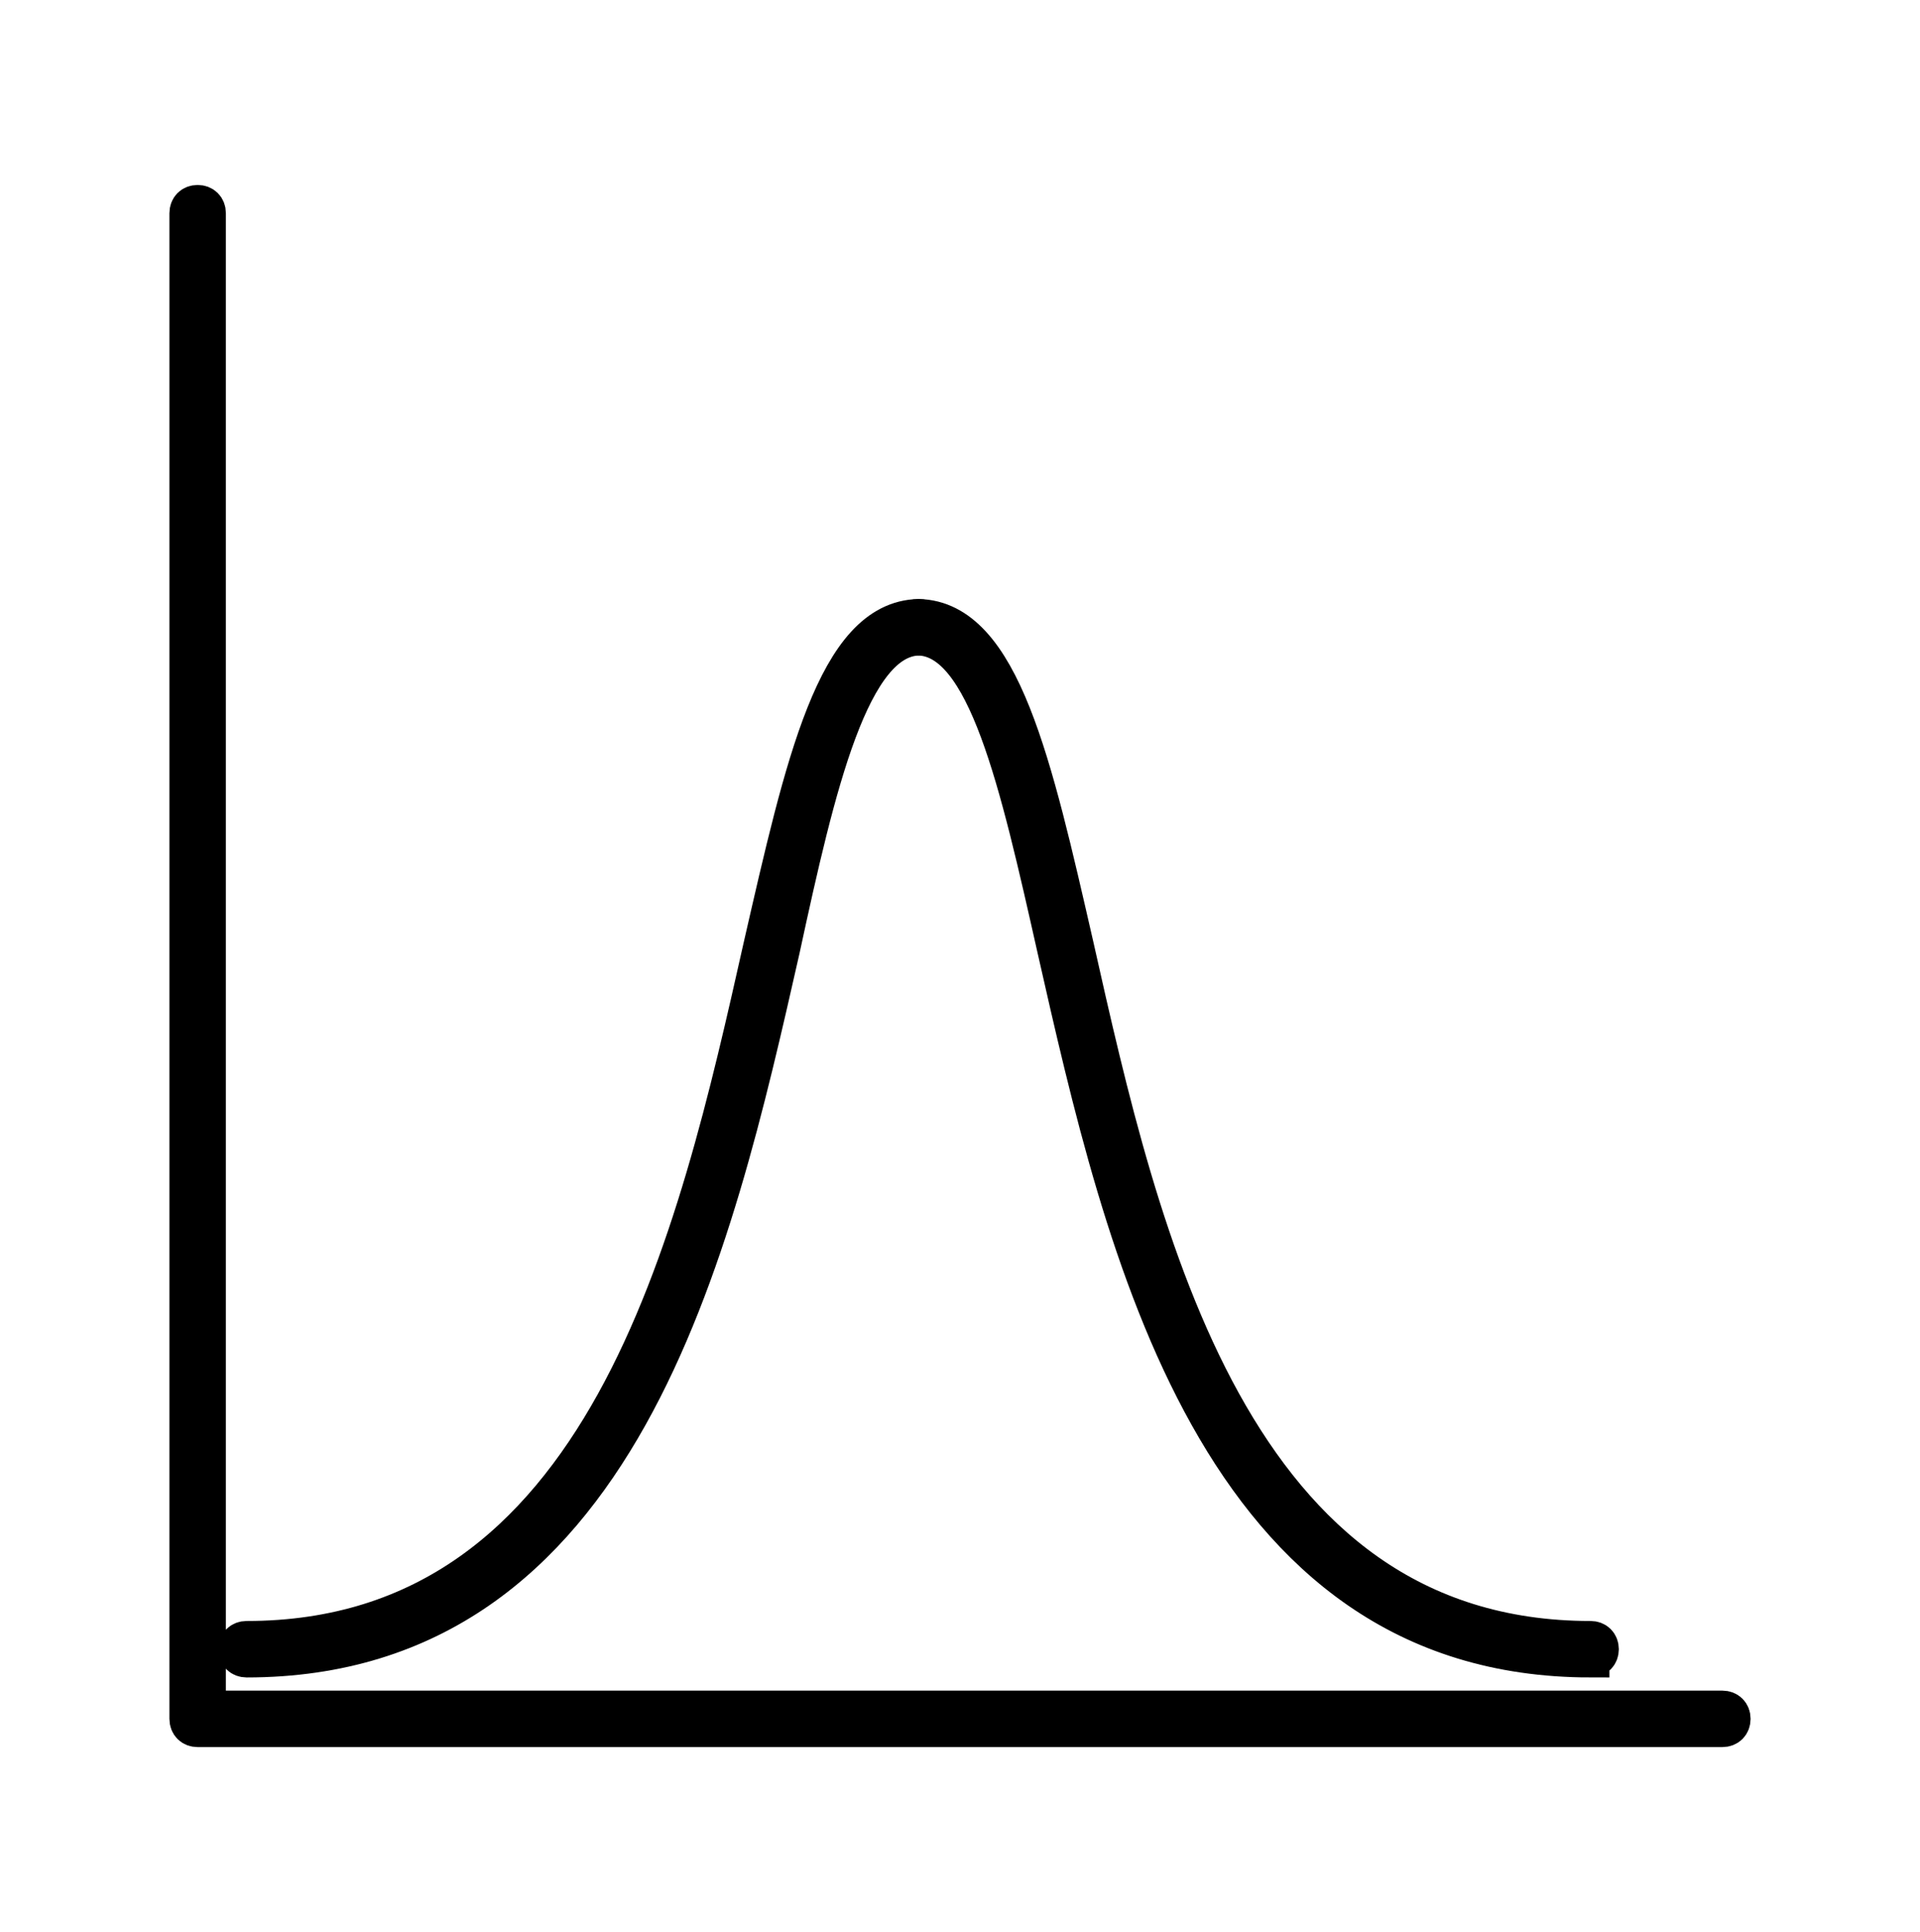 <?xml version="1.0" encoding="UTF-8" standalone="no"?>
<svg
   version="1.1"
   x="0px"
   y="0px"
   viewBox="0 0 102 102.656"
   enable-background="new 0 0 100 100"
   xml:space="preserve"
   id="svg3728"
   sodipodi:docname="noun-normal-distribution-graph-239048.svg"
   width="102"
   height="102.656"
   inkscape:version="1.2.2 (732a01da63, 2022-12-09)"
   xmlns:inkscape="http://www.inkscape.org/namespaces/inkscape"
   xmlns:sodipodi="http://sodipodi.sourceforge.net/DTD/sodipodi-0.dtd"
   xmlns="http://www.w3.org/2000/svg"
   xmlns:svg="http://www.w3.org/2000/svg"><defs
     id="defs3732" /><sodipodi:namedview
     id="namedview3730"
     pagecolor="#ffffff"
     bordercolor="#000000"
     borderopacity="0.25"
     inkscape:showpageshadow="2"
     inkscape:pageopacity="0.0"
     inkscape:pagecheckerboard="0"
     inkscape:deskcolor="#d1d1d1"
     showgrid="false"
     inkscape:zoom="4.7687281"
     inkscape:cx="3.6697416"
     inkscape:cy="68.257194"
     inkscape:window-width="1920"
     inkscape:window-height="1001"
     inkscape:window-x="-9"
     inkscape:window-y="1341"
     inkscape:window-maximized="1"
     inkscape:current-layer="g3722" /><g
     id="g3722"
     style="stroke-width:51.742;stroke-dasharray:none"
     transform="translate(1,1)"><g
       id="g5099"
       transform="translate(-1.7,0.328)"><g
         id="g3714"><path
           d="m 92.2,90.5 h -81 c -0.3,0 -0.5,-0.2 -0.5,-0.5 V 10 c 0,-0.3 0.2,-0.5 0.5,-0.5 0.3,0 0.5,0.2 0.5,0.5 v 79.5 h 80.5 c 0.3,0 0.5,0.2 0.5,0.5 0,0.3 -0.2,0.5 -0.5,0.5 z"
           id="path3712"
           style="stroke:#000000;stroke-width:2;stroke-dasharray:none;stroke-opacity:1" /></g><g
         id="g3718"
         style="stroke-width:51.742;stroke-dasharray:none;paint-order:markers stroke fill"><path
           d="m 13.8,86.8 c -0.3,0 -0.5,-0.2 -0.5,-0.5 0,-0.3 0.2,-0.5 0.5,-0.5 19.1,0 23.9,-21.3 27.4,-36.9 2.2,-9.6 3.9,-17.3 8.3,-17.4 0,0 0,0 0,0 0.3,0 0.5,0.2 0.5,0.5 0,0.3 -0.2,0.5 -0.5,0.5 -3.6,0.1 -5.4,7.8 -7.3,16.6 C 38.6,65 33.7,86.8 13.8,86.8 Z"
           id="path3716"
           style="stroke:#000000;stroke-width:2;stroke-dasharray:none;stroke-opacity:1;paint-order:markers stroke fill" /></g><path
         d="M 85.2,86.8 C 65.3,86.8 60.4,65 56.8,49.1 54.8,40.2 53.1,32.6 49.5,32.5 49.2,32.5 49,32.3 49,32 c 0,-0.3 0.2,-0.5 0.5,-0.5 4.4,0.1 6.1,7.8 8.3,17.4 3.5,15.6 8.3,36.9 27.4,36.9 0.3,0 0.5,0.2 0.5,0.5 0,0.3 -0.2,0.5 -0.5,0.5 z"
         id="path3720"
         style="stroke:#000000;stroke-width:2;stroke-linecap:butt;stroke-dasharray:none;stroke-opacity:1" /></g></g></svg>
